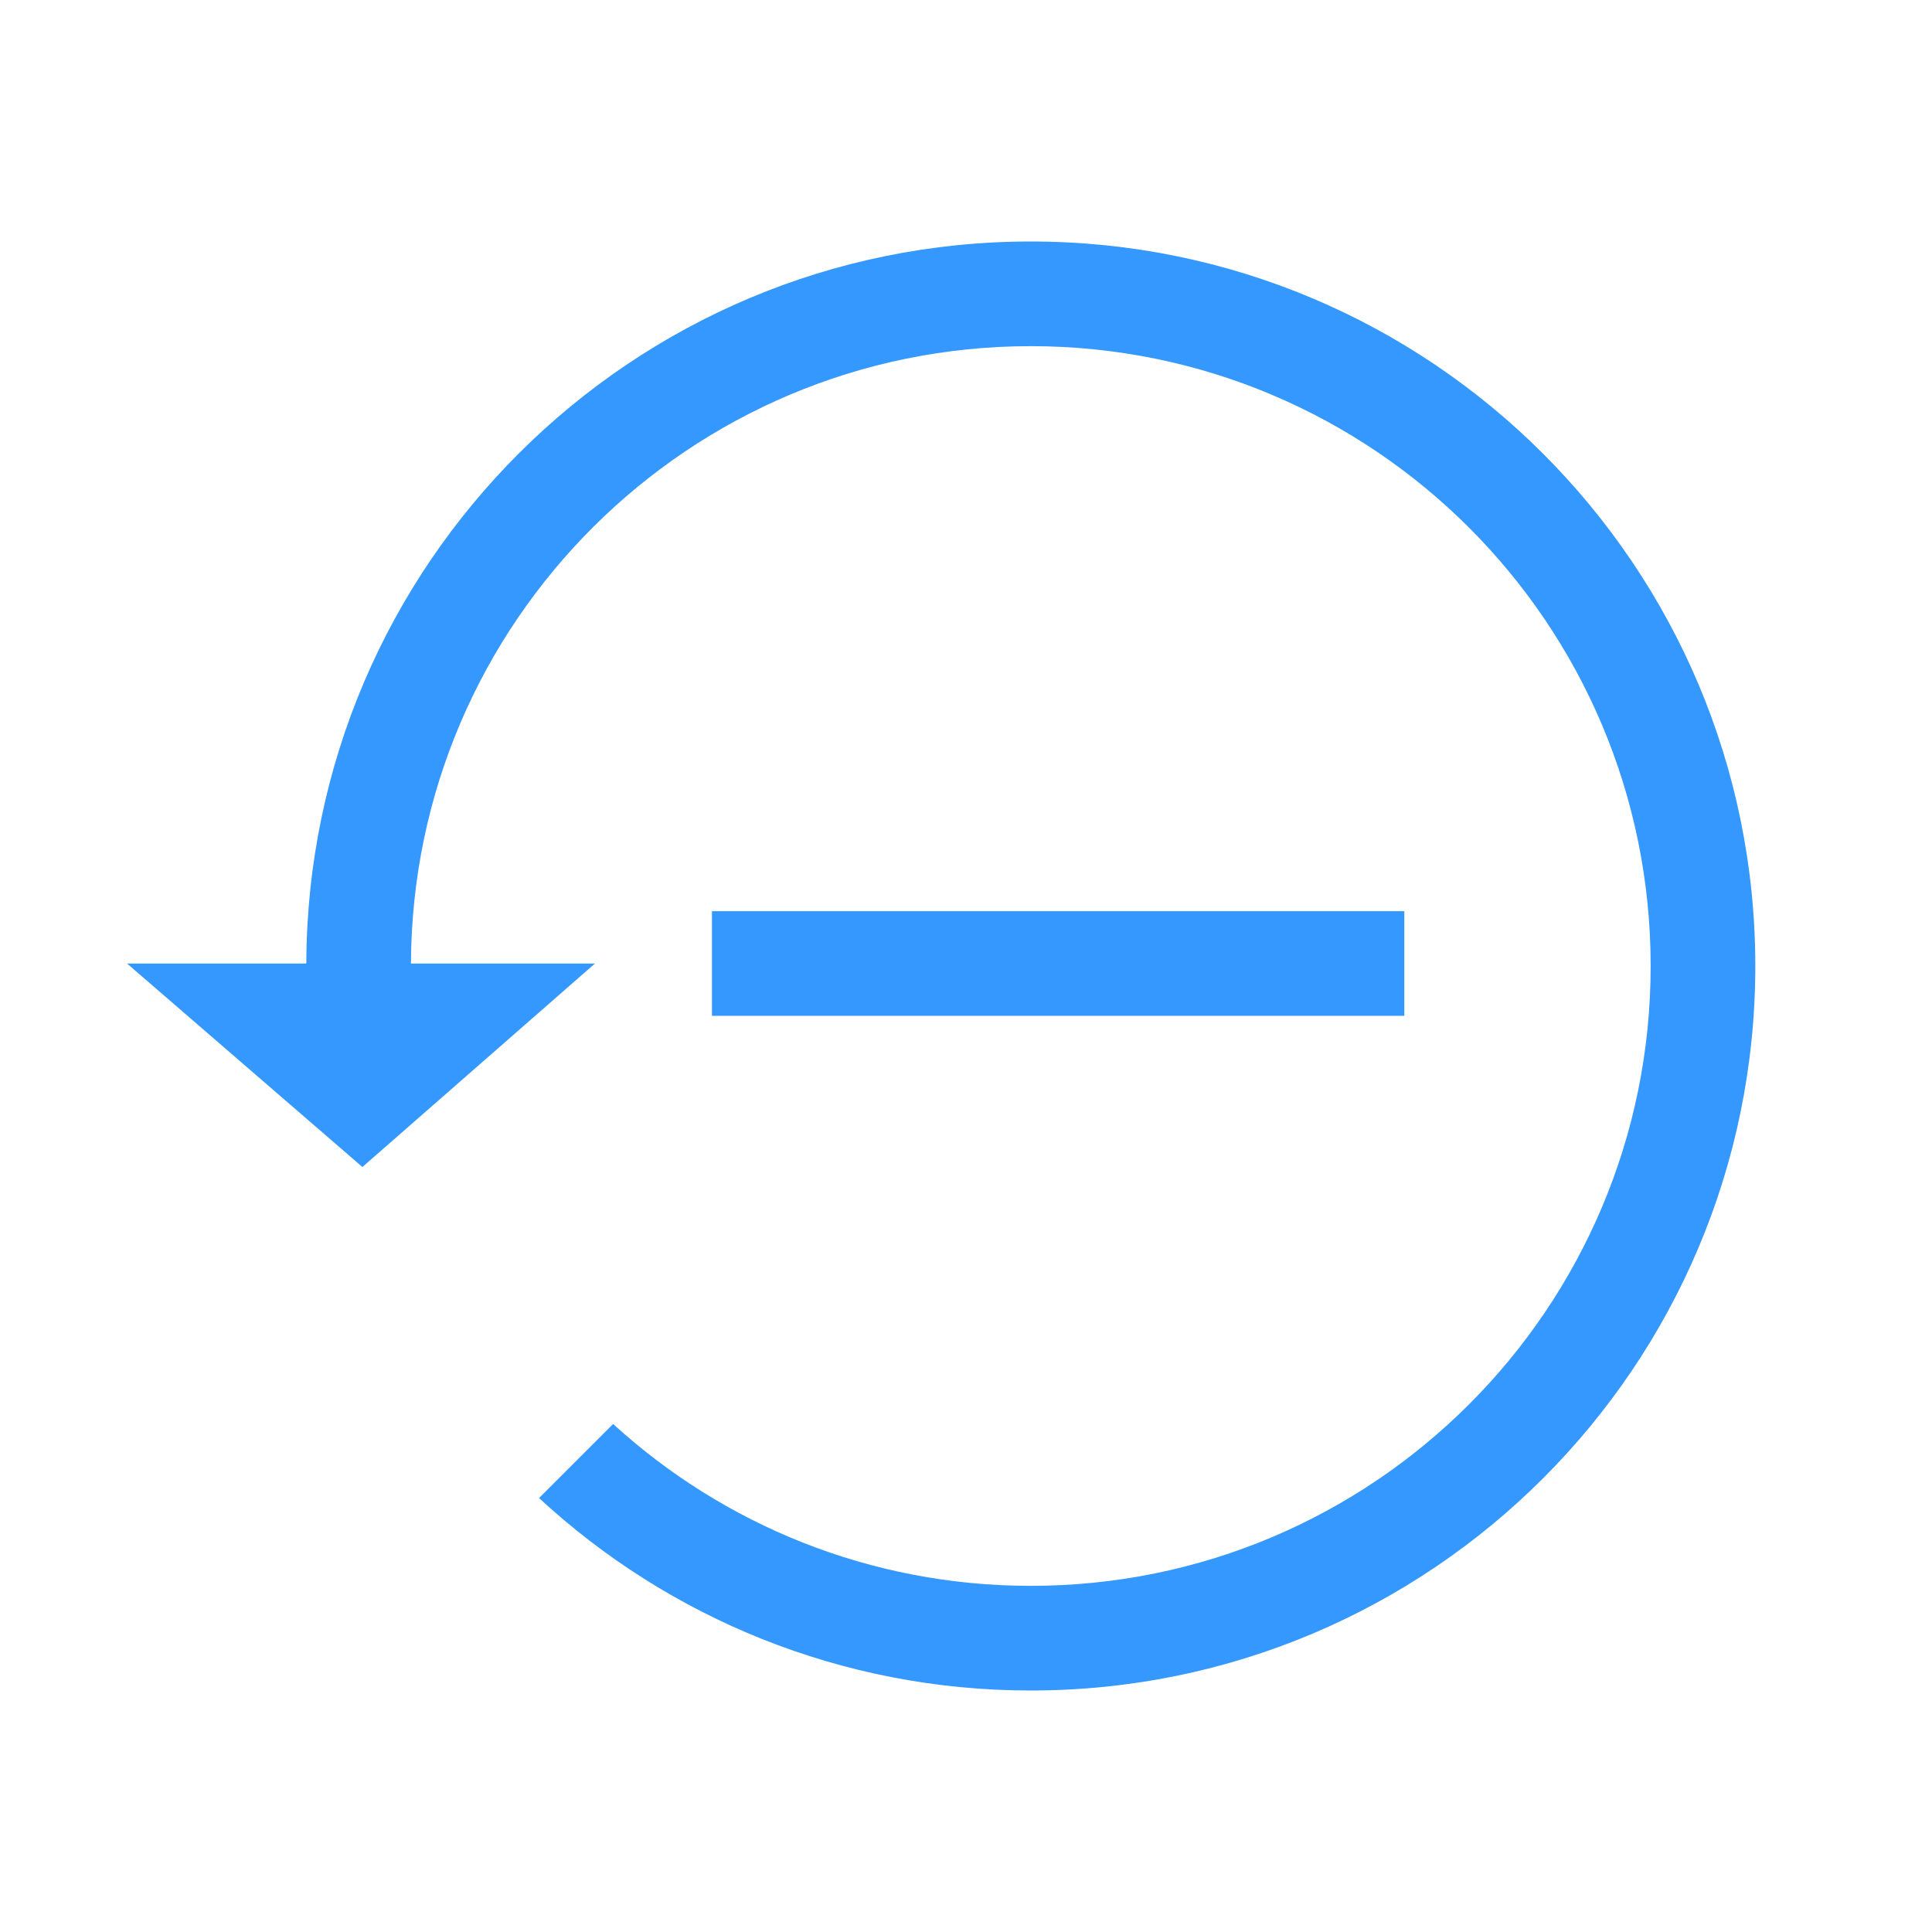 <svg width="24" height="24" viewBox="0 0 24 24" fill="none" xmlns="http://www.w3.org/2000/svg">
<path fill-rule="evenodd" clip-rule="evenodd" d="M20.505 12C20.505 16.253 17.057 19.7 12.805 19.7C10.806 19.7 8.984 18.938 7.616 17.689L6.696 18.609C8.3 20.093 10.447 21 12.805 21C17.775 21 21.805 16.971 21.805 12C21.805 7.029 17.775 3 12.805 3C7.845 3 3.822 7.013 3.805 11.969H1.578L4.502 14.497L7.391 11.969H5.105C5.122 7.731 8.563 4.3 12.805 4.3C17.057 4.3 20.505 7.747 20.505 12ZM8.844 12.619L17.445 12.619L17.445 11.319L8.844 11.319L8.844 12.619Z" fill="#3498FF"/>
</svg>
